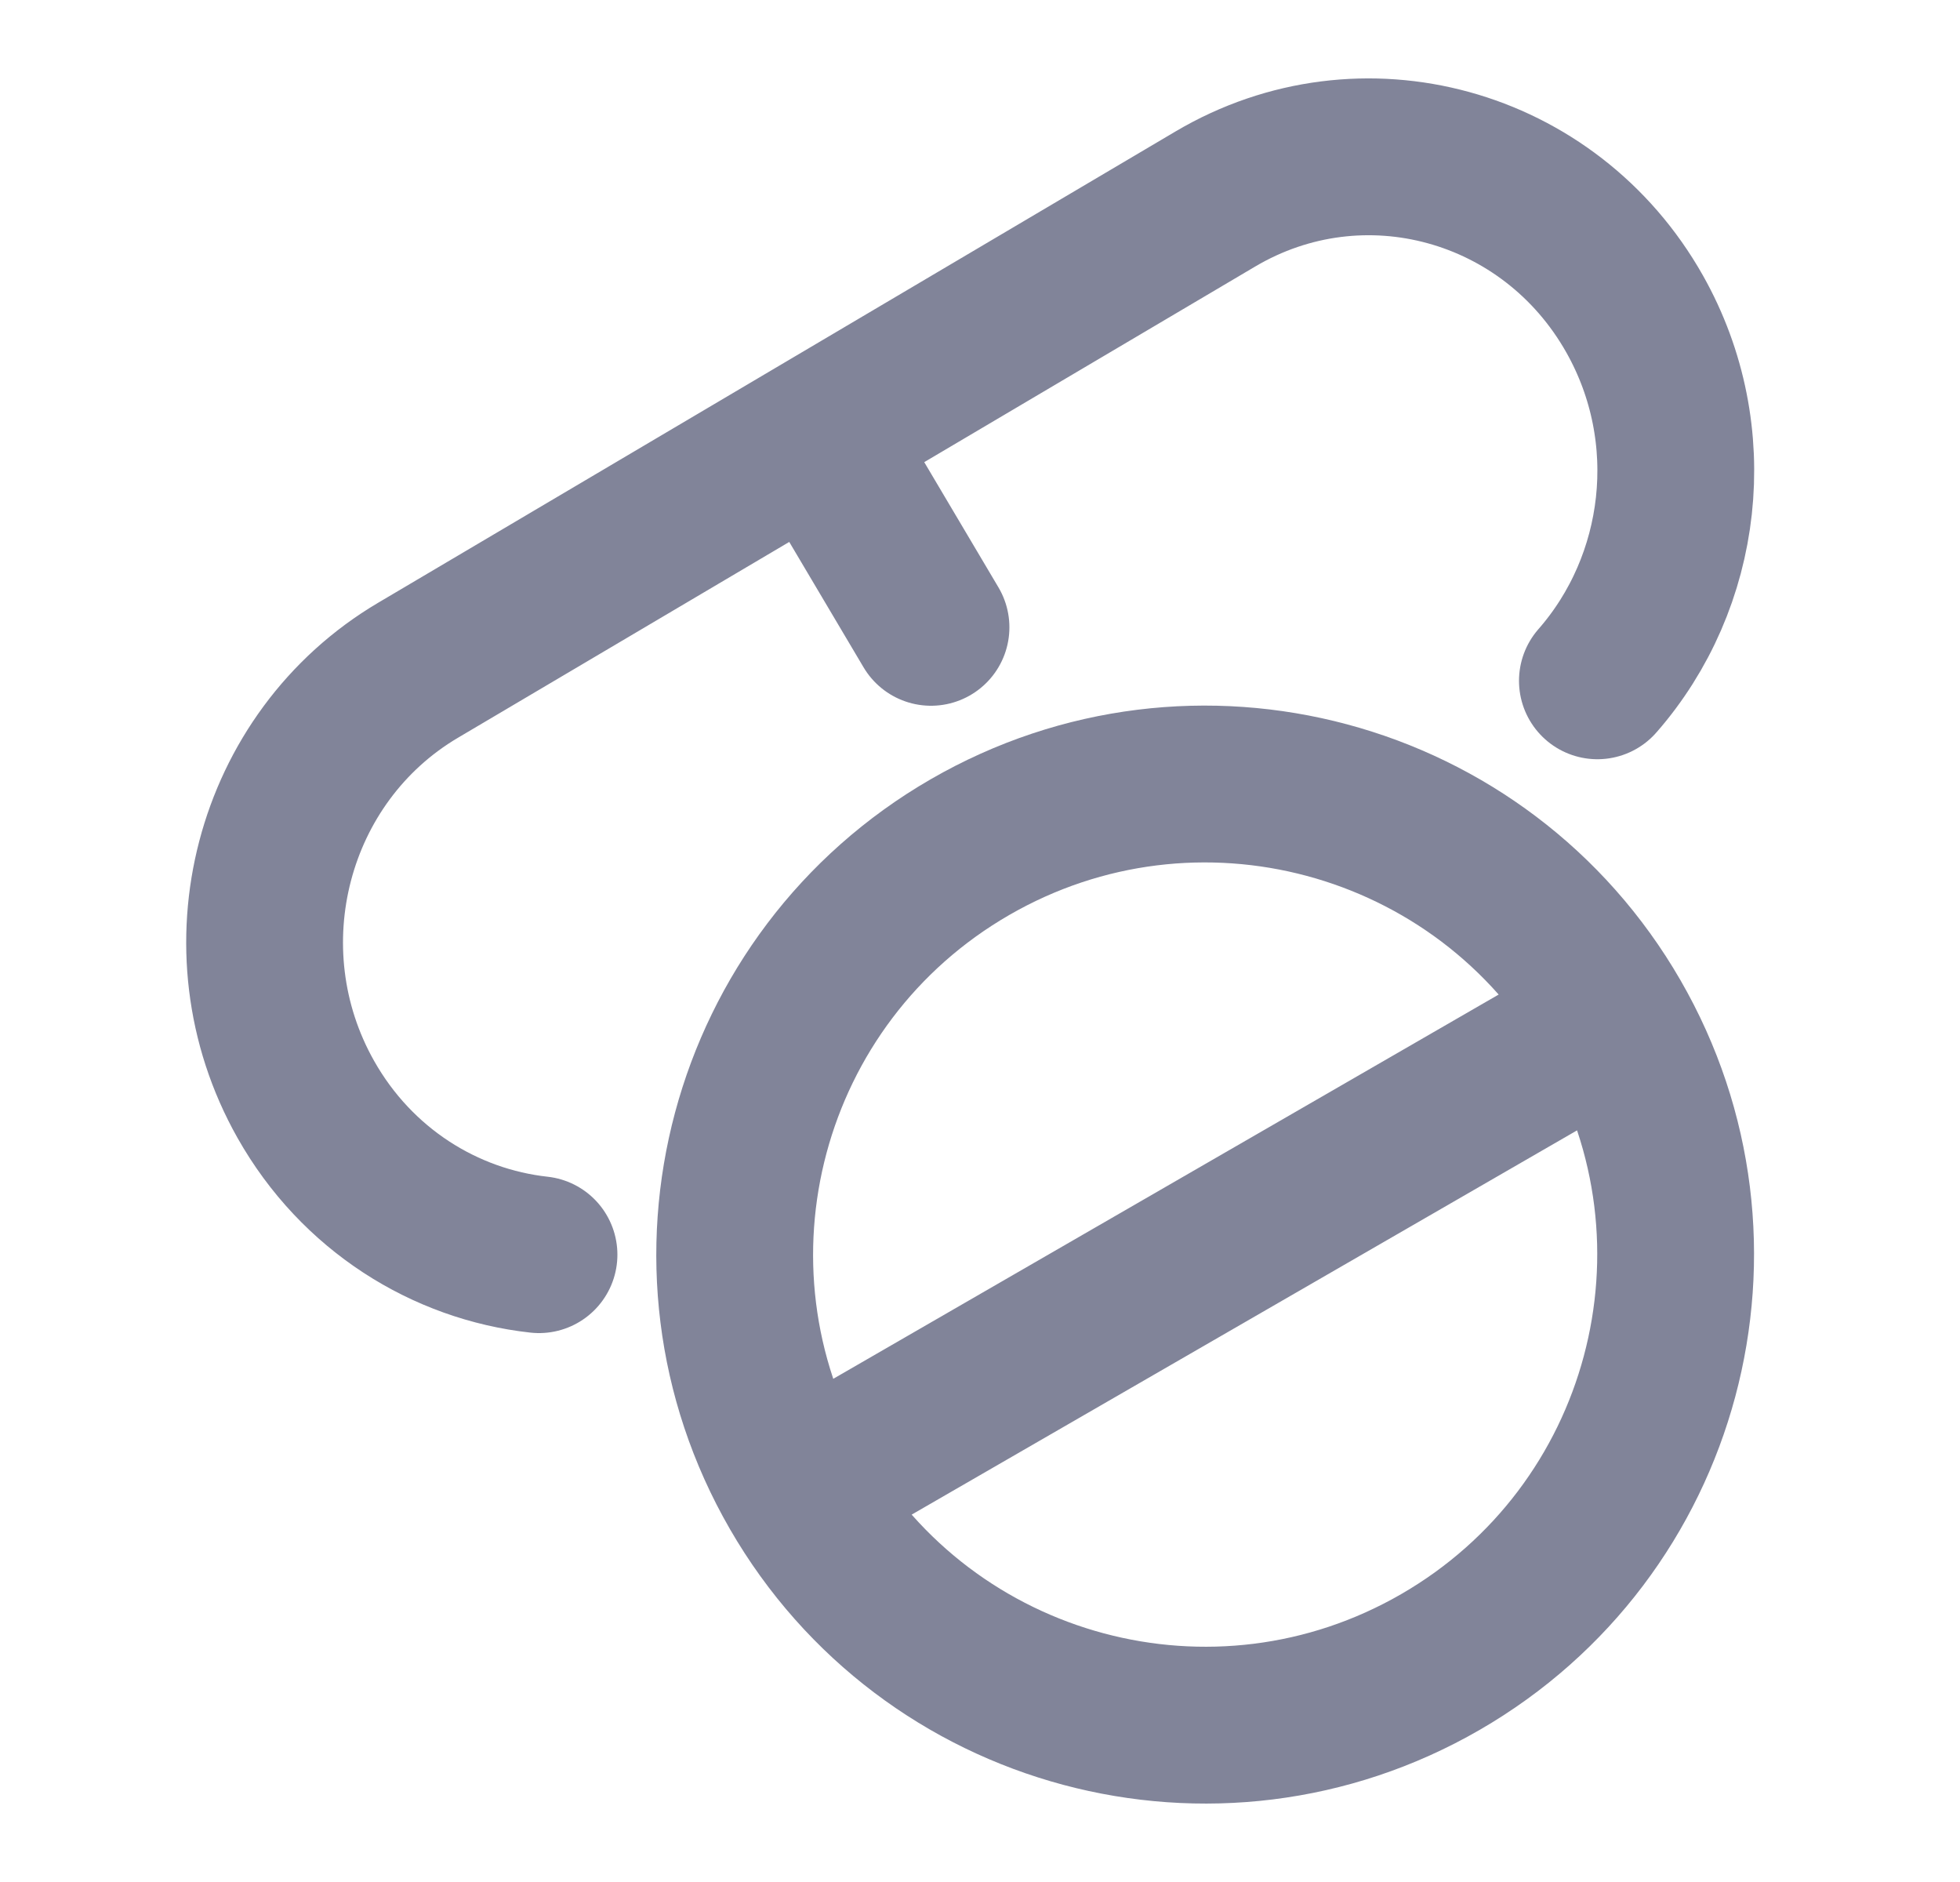 <svg width="25" height="24" viewBox="0 0 25 24" fill="none" xmlns="http://www.w3.org/2000/svg">
<path d="M20.568 12.999C22.225 15.869 21.242 19.538 18.372 21.195C15.502 22.852 11.833 21.869 10.176 18.999M20.568 12.999C18.911 10.129 15.242 9.146 12.372 10.803C9.502 12.46 8.519 16.129 10.176 18.999M20.568 12.999L10.176 18.999" stroke="#818499" stroke-width="2"/>
<path d="M10.418 5.542L15.503 2.537C17.375 1.431 19.769 2.088 20.85 4.004C21.718 5.543 21.475 7.427 20.375 8.682M10.418 5.542L5.333 8.547C3.461 9.653 2.819 12.103 3.9 14.019C4.55 15.171 5.675 15.868 6.875 16M10.418 5.542L11.875 8" stroke="#818499" stroke-width="2" stroke-linecap="round" stroke-linejoin="round"/>
</svg>
